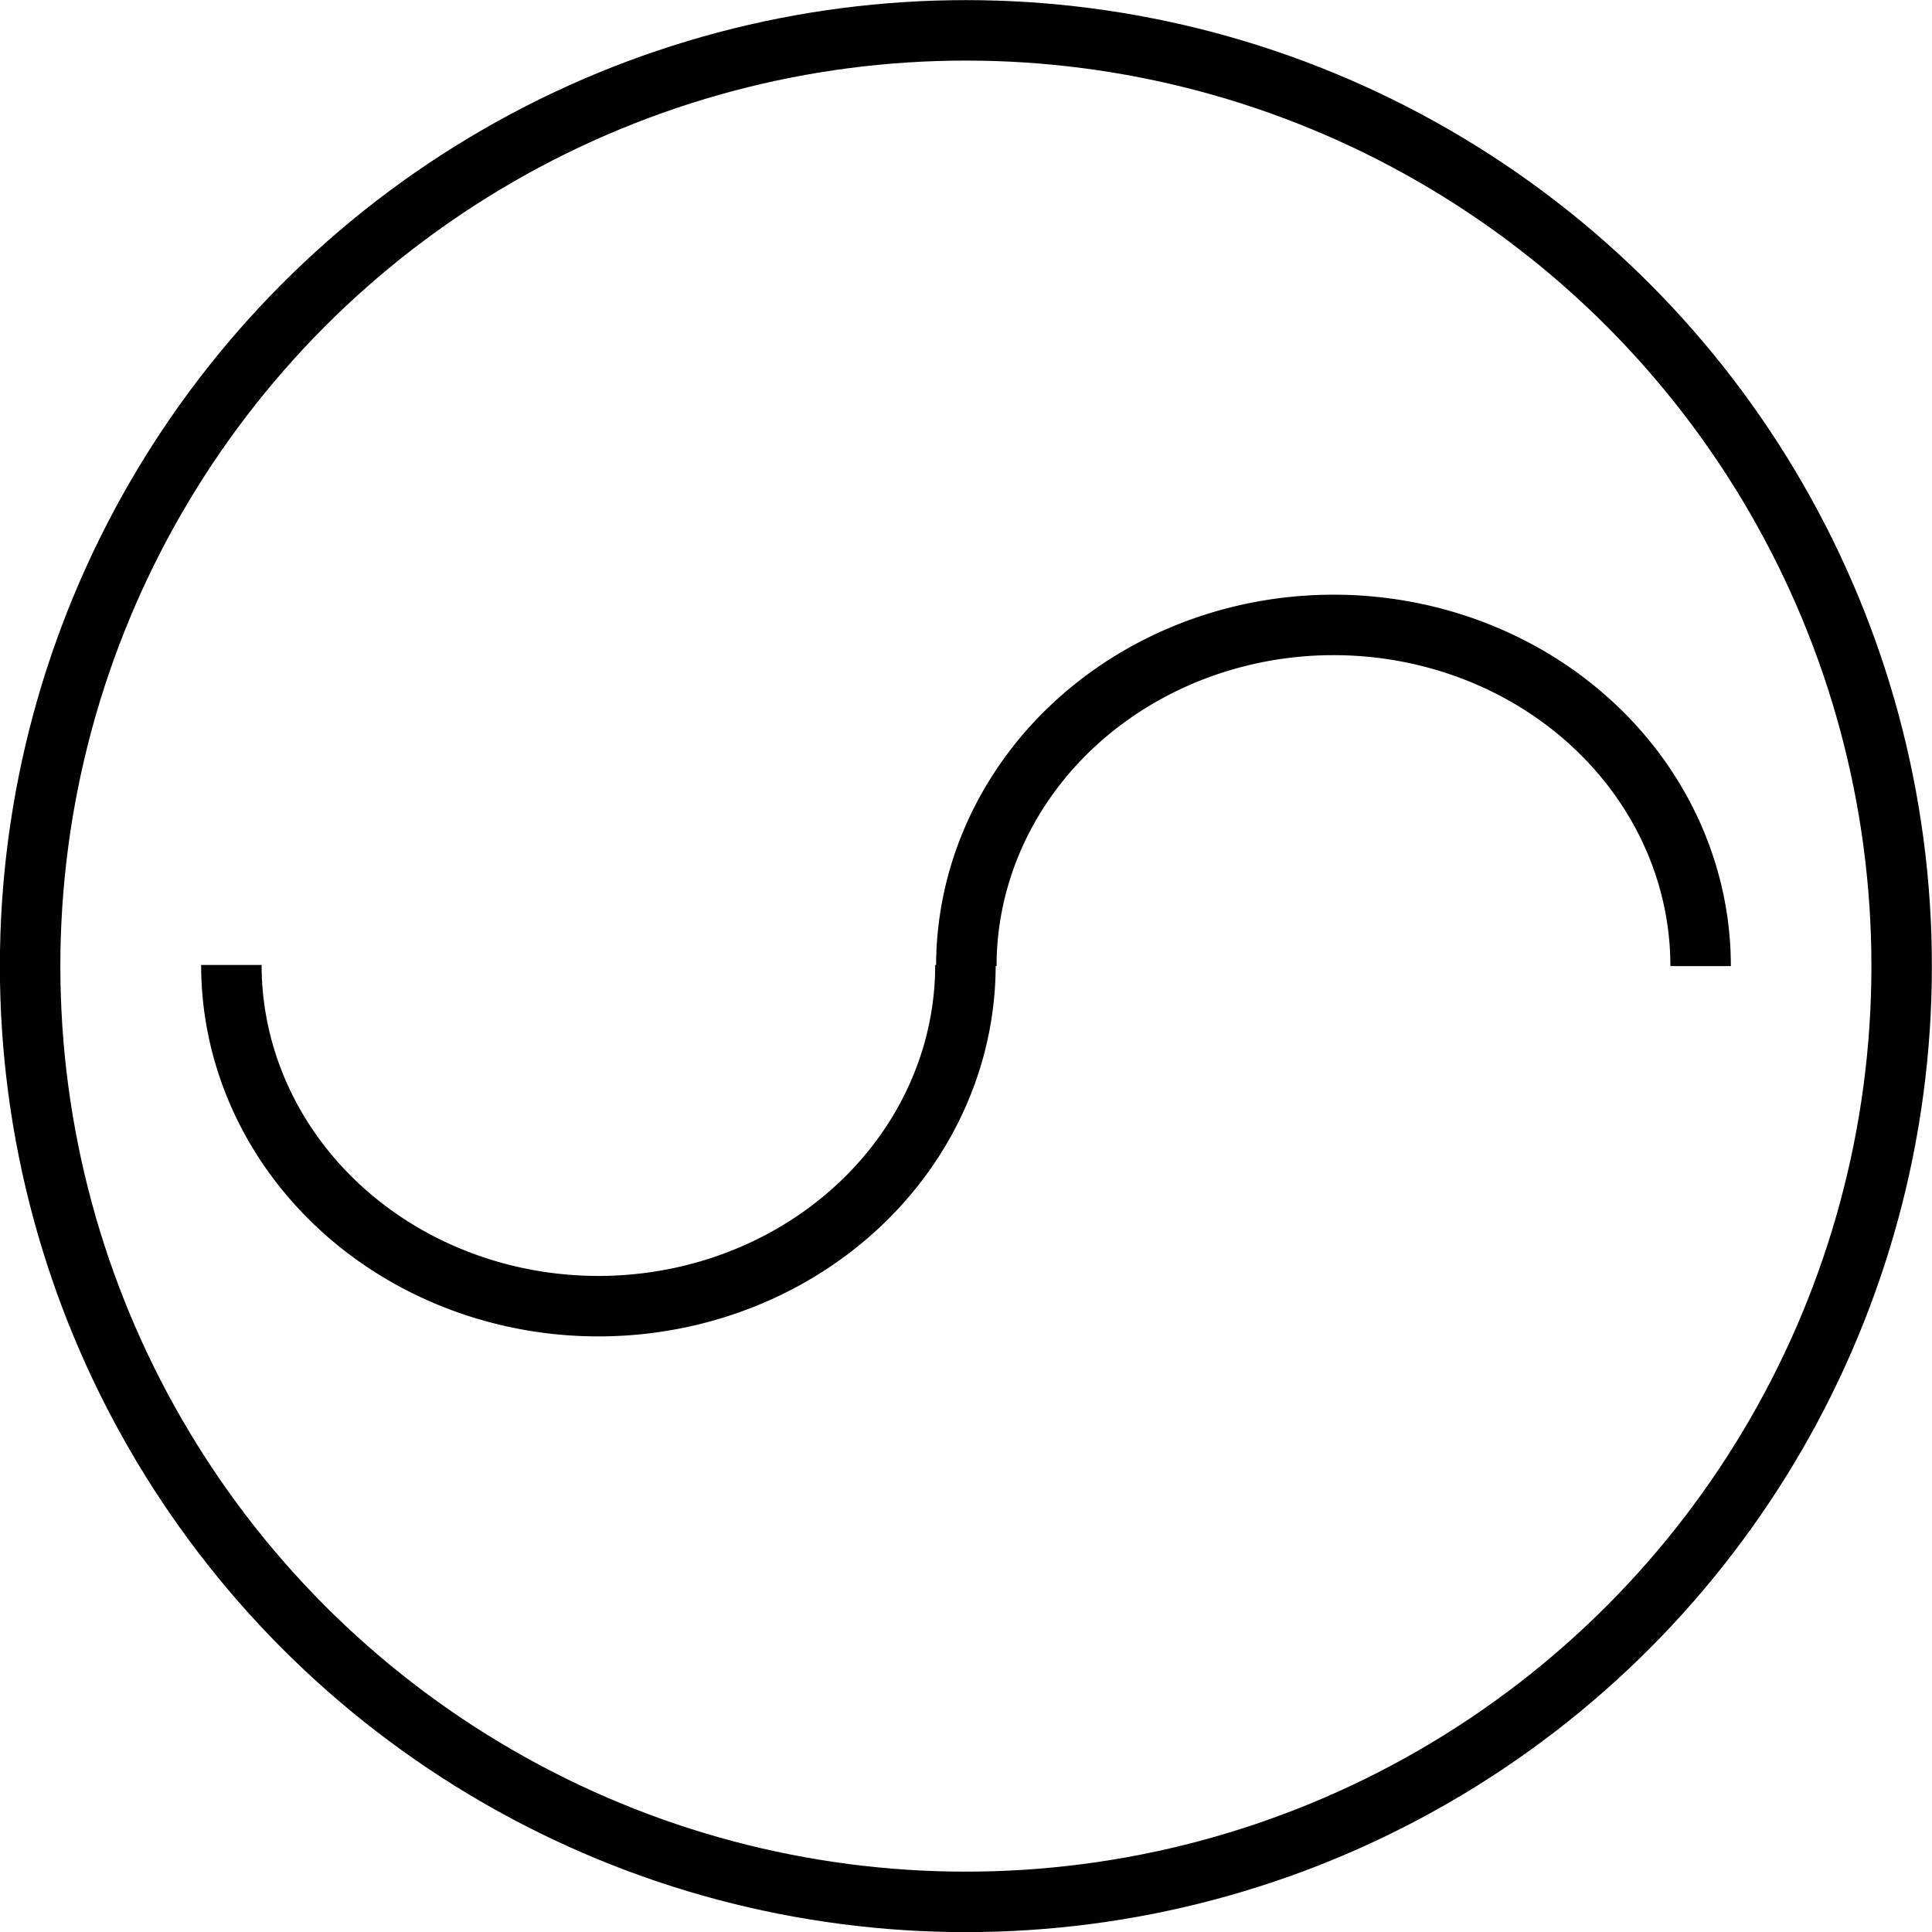 <svg xmlns="http://www.w3.org/2000/svg"
     width="32"
     height="32"
     viewBox="0 0 8.467 8.467">
    <g transform="translate(0 -288.533)"
       fill="none"
       stroke="#000"
       stroke-width=".265">
        <circle cx="4.233"
                cy="292.767"
                r="4.101"/>
        <path d="M4.235 292.767a1.609 1.495 0 01.805-1.295 1.609 1.495 0 011.609 0 1.609 1.495
        0 01.804 1.295M4.231 292.762a1.609 1.495 0 01-.804 1.295 1.609 1.495 0 01-1.609 0
        1.609 1.495 0 01-.804-1.295"/>
    </g>
</svg>
